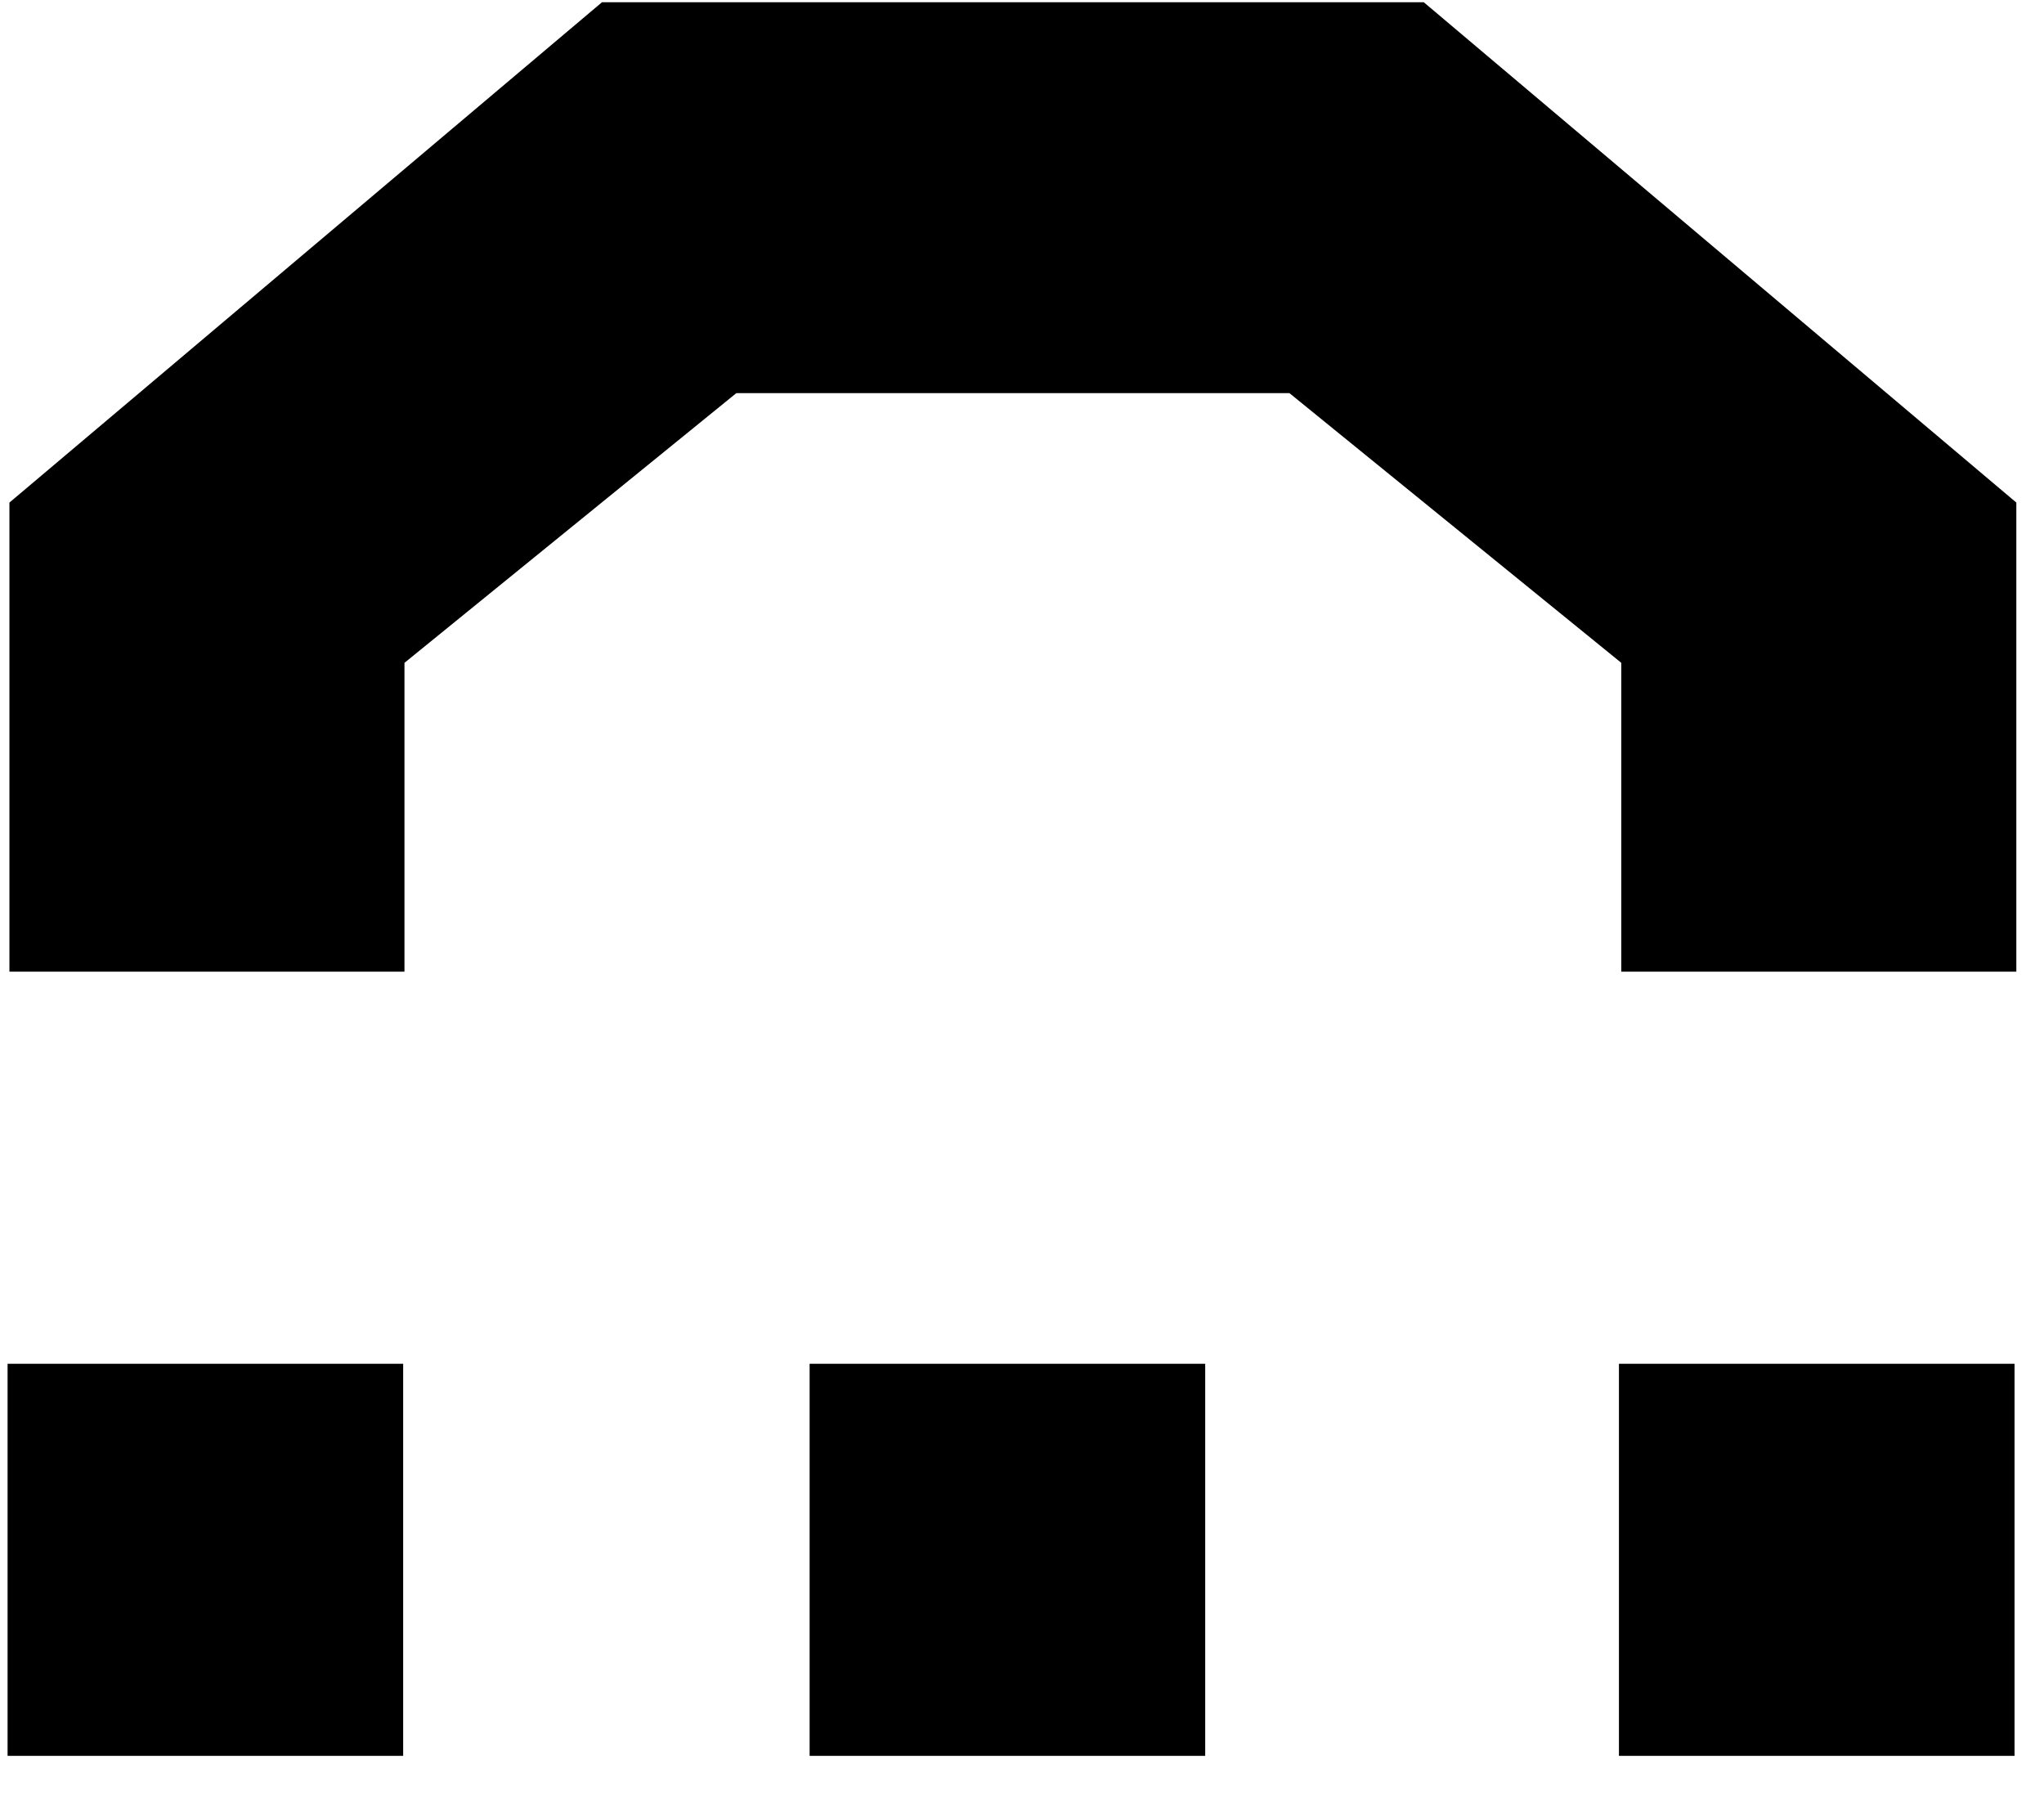 <svg width="41" height="36" viewBox="0 0 41 36" fill="none" xmlns="http://www.w3.org/2000/svg">
    <rect x="0.152" y="27.35" width="7.935" height="7.863" fill="black" />
    <rect x="16.24" y="27.35" width="7.935" height="7.863" fill="black" />
    <rect x="32.474" y="27.35" width="7.935" height="7.863" fill="black" />
    <path d="M8.113 19.486H0.189V10.079L12.075 0.045L20.317 0.045L28.559 0.045L40.445 10.079V19.486H32.521V13.293L25.864 7.884L20.317 7.884L14.77 7.884L8.113 13.293V19.486Z" fill="black" />
</svg>
    